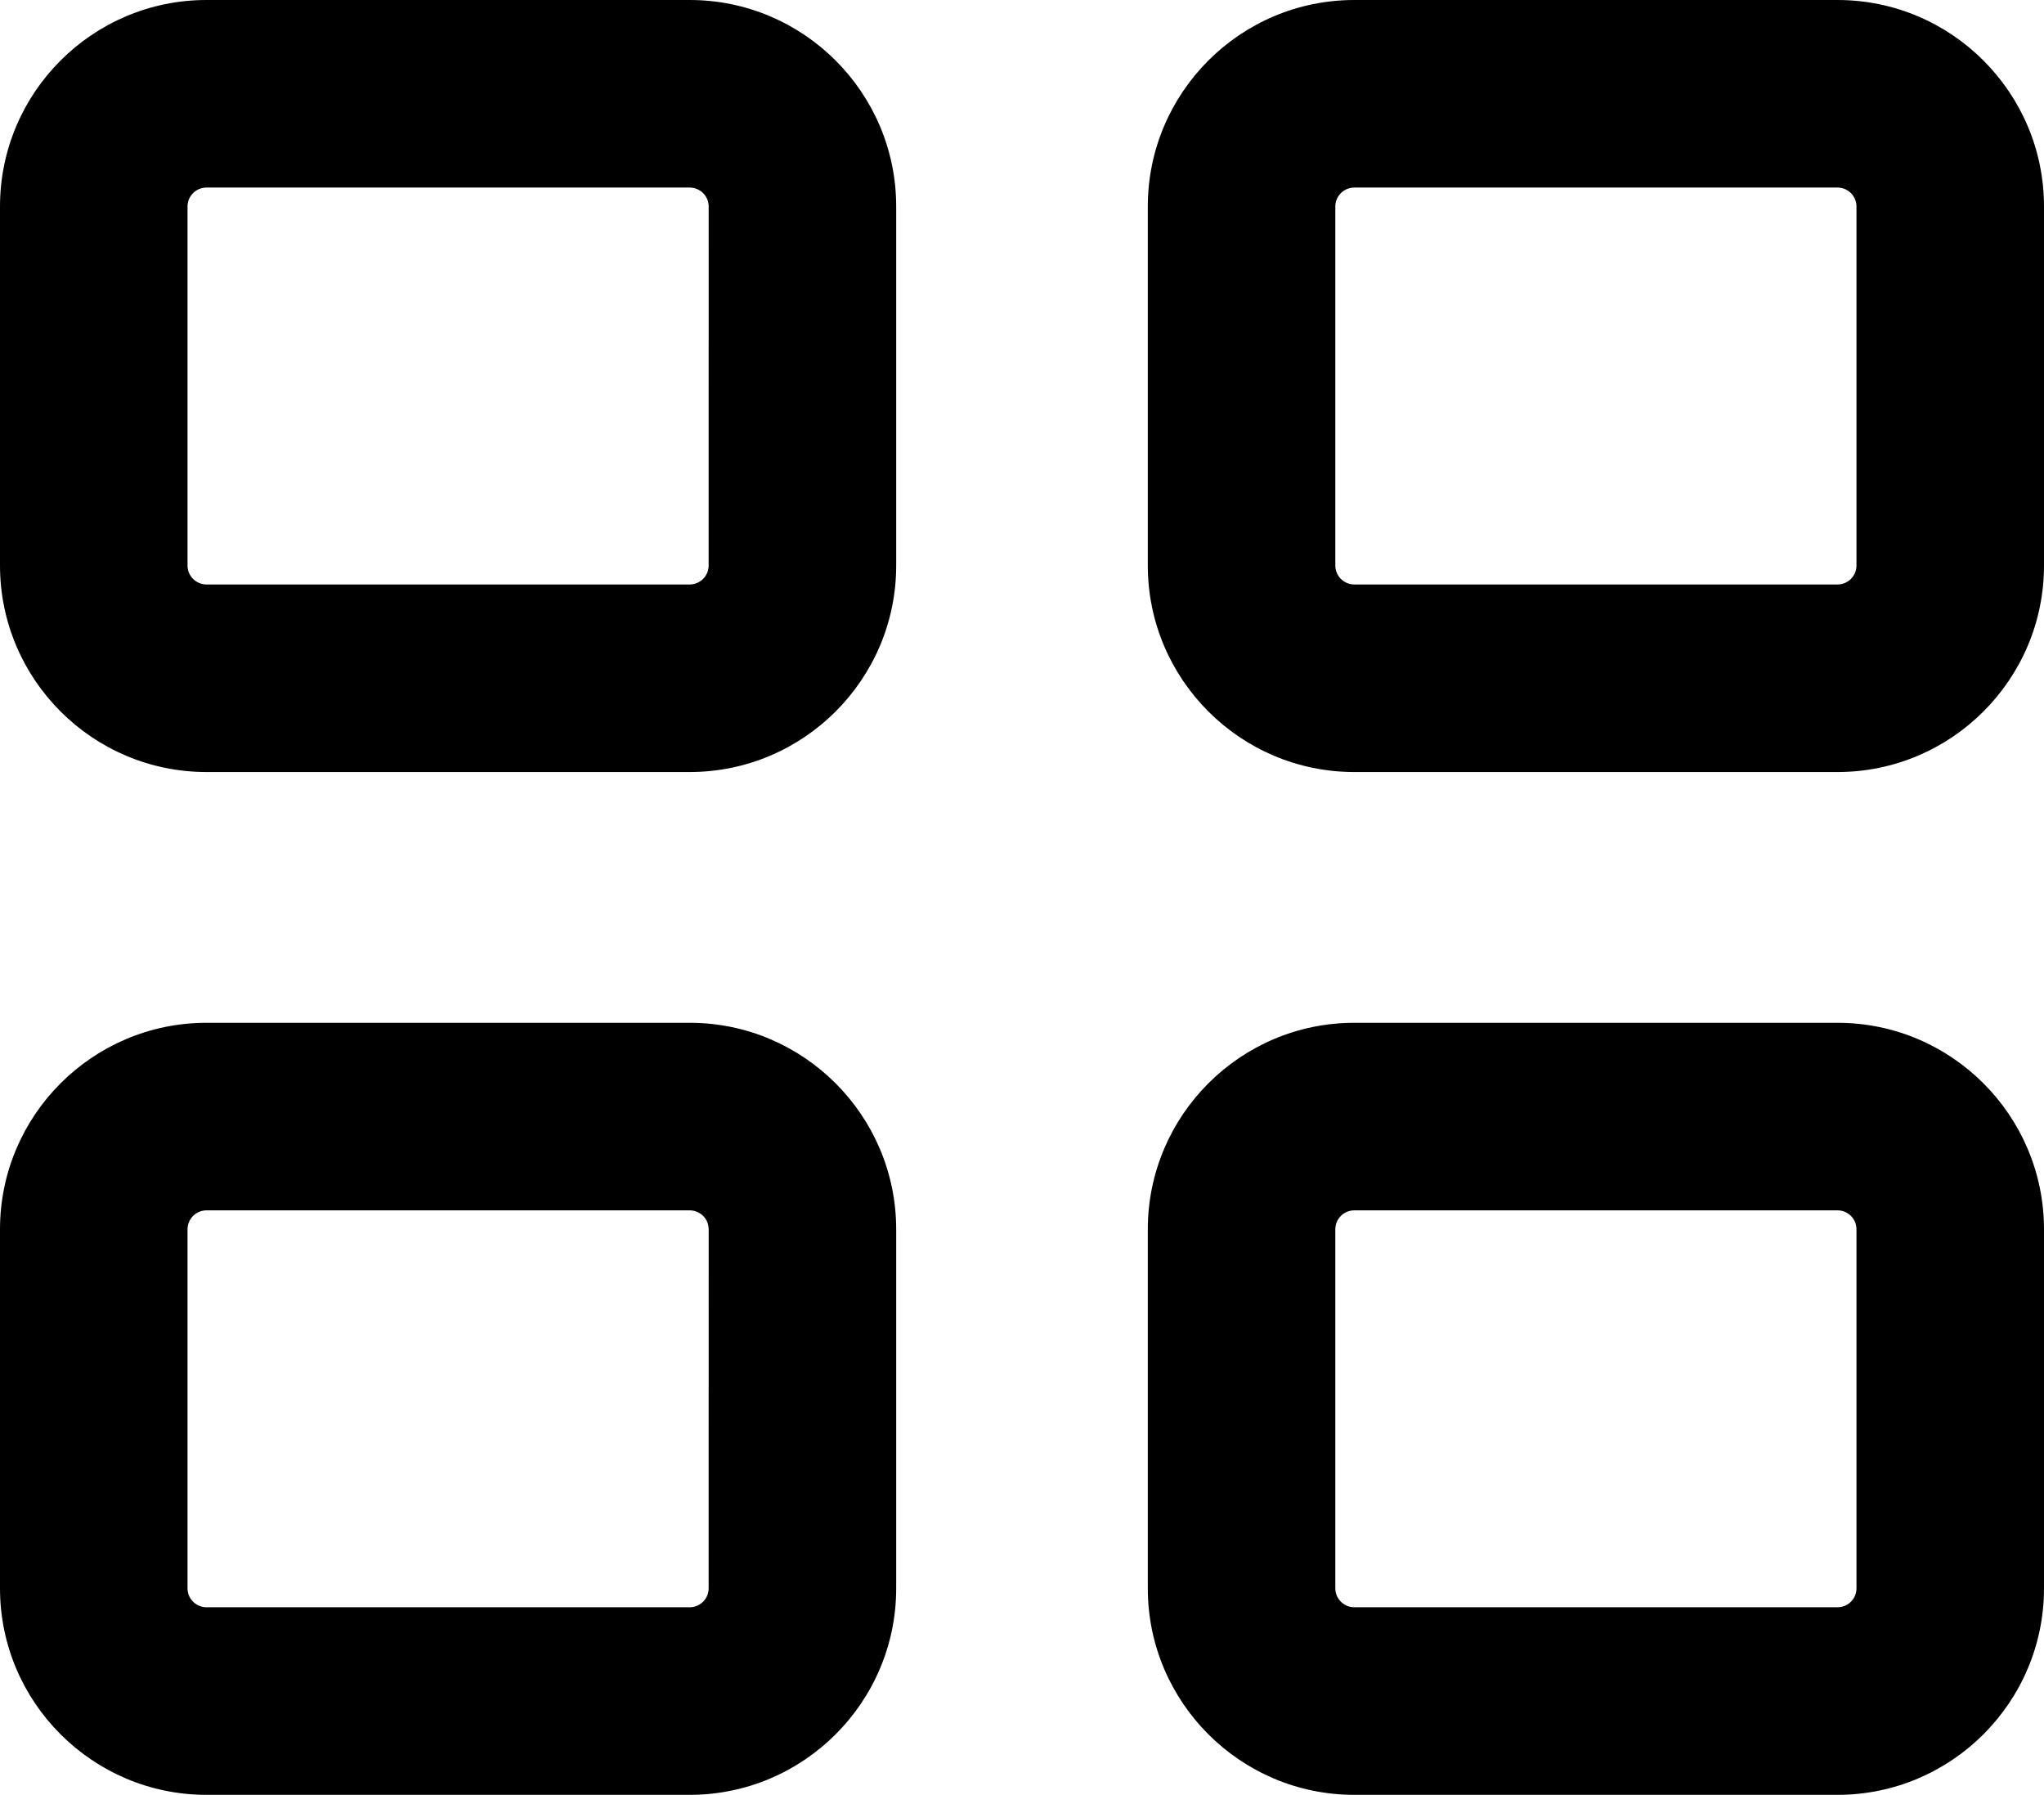 <?xml version="1.0" encoding="utf-8"?>
<!-- Generator: Adobe Illustrator 16.0.3, SVG Export Plug-In . SVG Version: 6.00 Build 0)  -->
<!DOCTYPE svg PUBLIC "-//W3C//DTD SVG 1.1//EN" "http://www.w3.org/Graphics/SVG/1.1/DTD/svg11.dtd">
<svg version="1.1" id="Layer_1" xmlns="http://www.w3.org/2000/svg" xmlns:xlink="http://www.w3.org/1999/xlink" x="0px" y="0px"
	 width="87.2px" height="76.553px" viewBox="0 0 87.2 76.553" enable-background="new 0 0 87.2 76.553" xml:space="preserve">
<g>
	<path d="M29.424,0H8.809C3.951,0,0,3.95,0,8.807v15.314c0,4.856,3.951,8.808,8.809,8.808h20.615c4.857,0,8.809-3.951,8.809-8.808
		V8.807C38.232,3.95,34.281,0,29.424,0z M30.232,24.121c0,0.445-0.362,0.808-0.809,0.808H8.809C8.362,24.929,8,24.566,8,24.121
		V8.807C8,8.362,8.362,8,8.809,8h20.615c0.446,0,0.809,0.362,0.809,0.807L30.232,24.121L30.232,24.121z"/>
	<path d="M78.392,0H57.776c-4.857,0-8.809,3.95-8.809,8.807v15.314c0,4.856,3.951,8.808,8.809,8.808h20.615
		c4.857,0,8.809-3.951,8.809-8.808V8.807C87.2,3.95,83.249,0,78.392,0z M79.2,24.121c0,0.445-0.361,0.808-0.809,0.808H57.776
		c-0.445,0-0.809-0.362-0.809-0.808V8.807C56.967,8.362,57.331,8,57.776,8h20.615C78.838,8,79.2,8.362,79.2,8.807V24.121z"/>
	<path d="M29.424,43.625H8.809C3.951,43.625,0,47.577,0,52.435v15.313c0,4.855,3.951,8.807,8.809,8.807h20.615
		c4.857,0,8.809-3.951,8.809-8.807V52.435C38.232,47.577,34.281,43.625,29.424,43.625z M30.232,67.747
		c0,0.445-0.362,0.807-0.809,0.807H8.809C8.362,68.553,8,68.192,8,67.747V52.435c0-0.447,0.362-0.81,0.809-0.81h20.615
		c0.446,0,0.809,0.36,0.809,0.81L30.232,67.747L30.232,67.747z"/>
	<path d="M78.392,43.625H57.776c-4.857,0-8.809,3.951-8.809,8.81v15.313c0,4.855,3.951,8.807,8.809,8.807h20.615
		c4.857,0,8.809-3.951,8.809-8.807V52.435C87.2,47.577,83.249,43.625,78.392,43.625z M79.2,67.747c0,0.445-0.361,0.807-0.809,0.807
		H57.776c-0.445,0-0.809-0.361-0.809-0.807V52.435c0-0.447,0.361-0.81,0.809-0.81h20.615c0.445,0,0.809,0.36,0.809,0.81V67.747z"/>
</g>
</svg>
